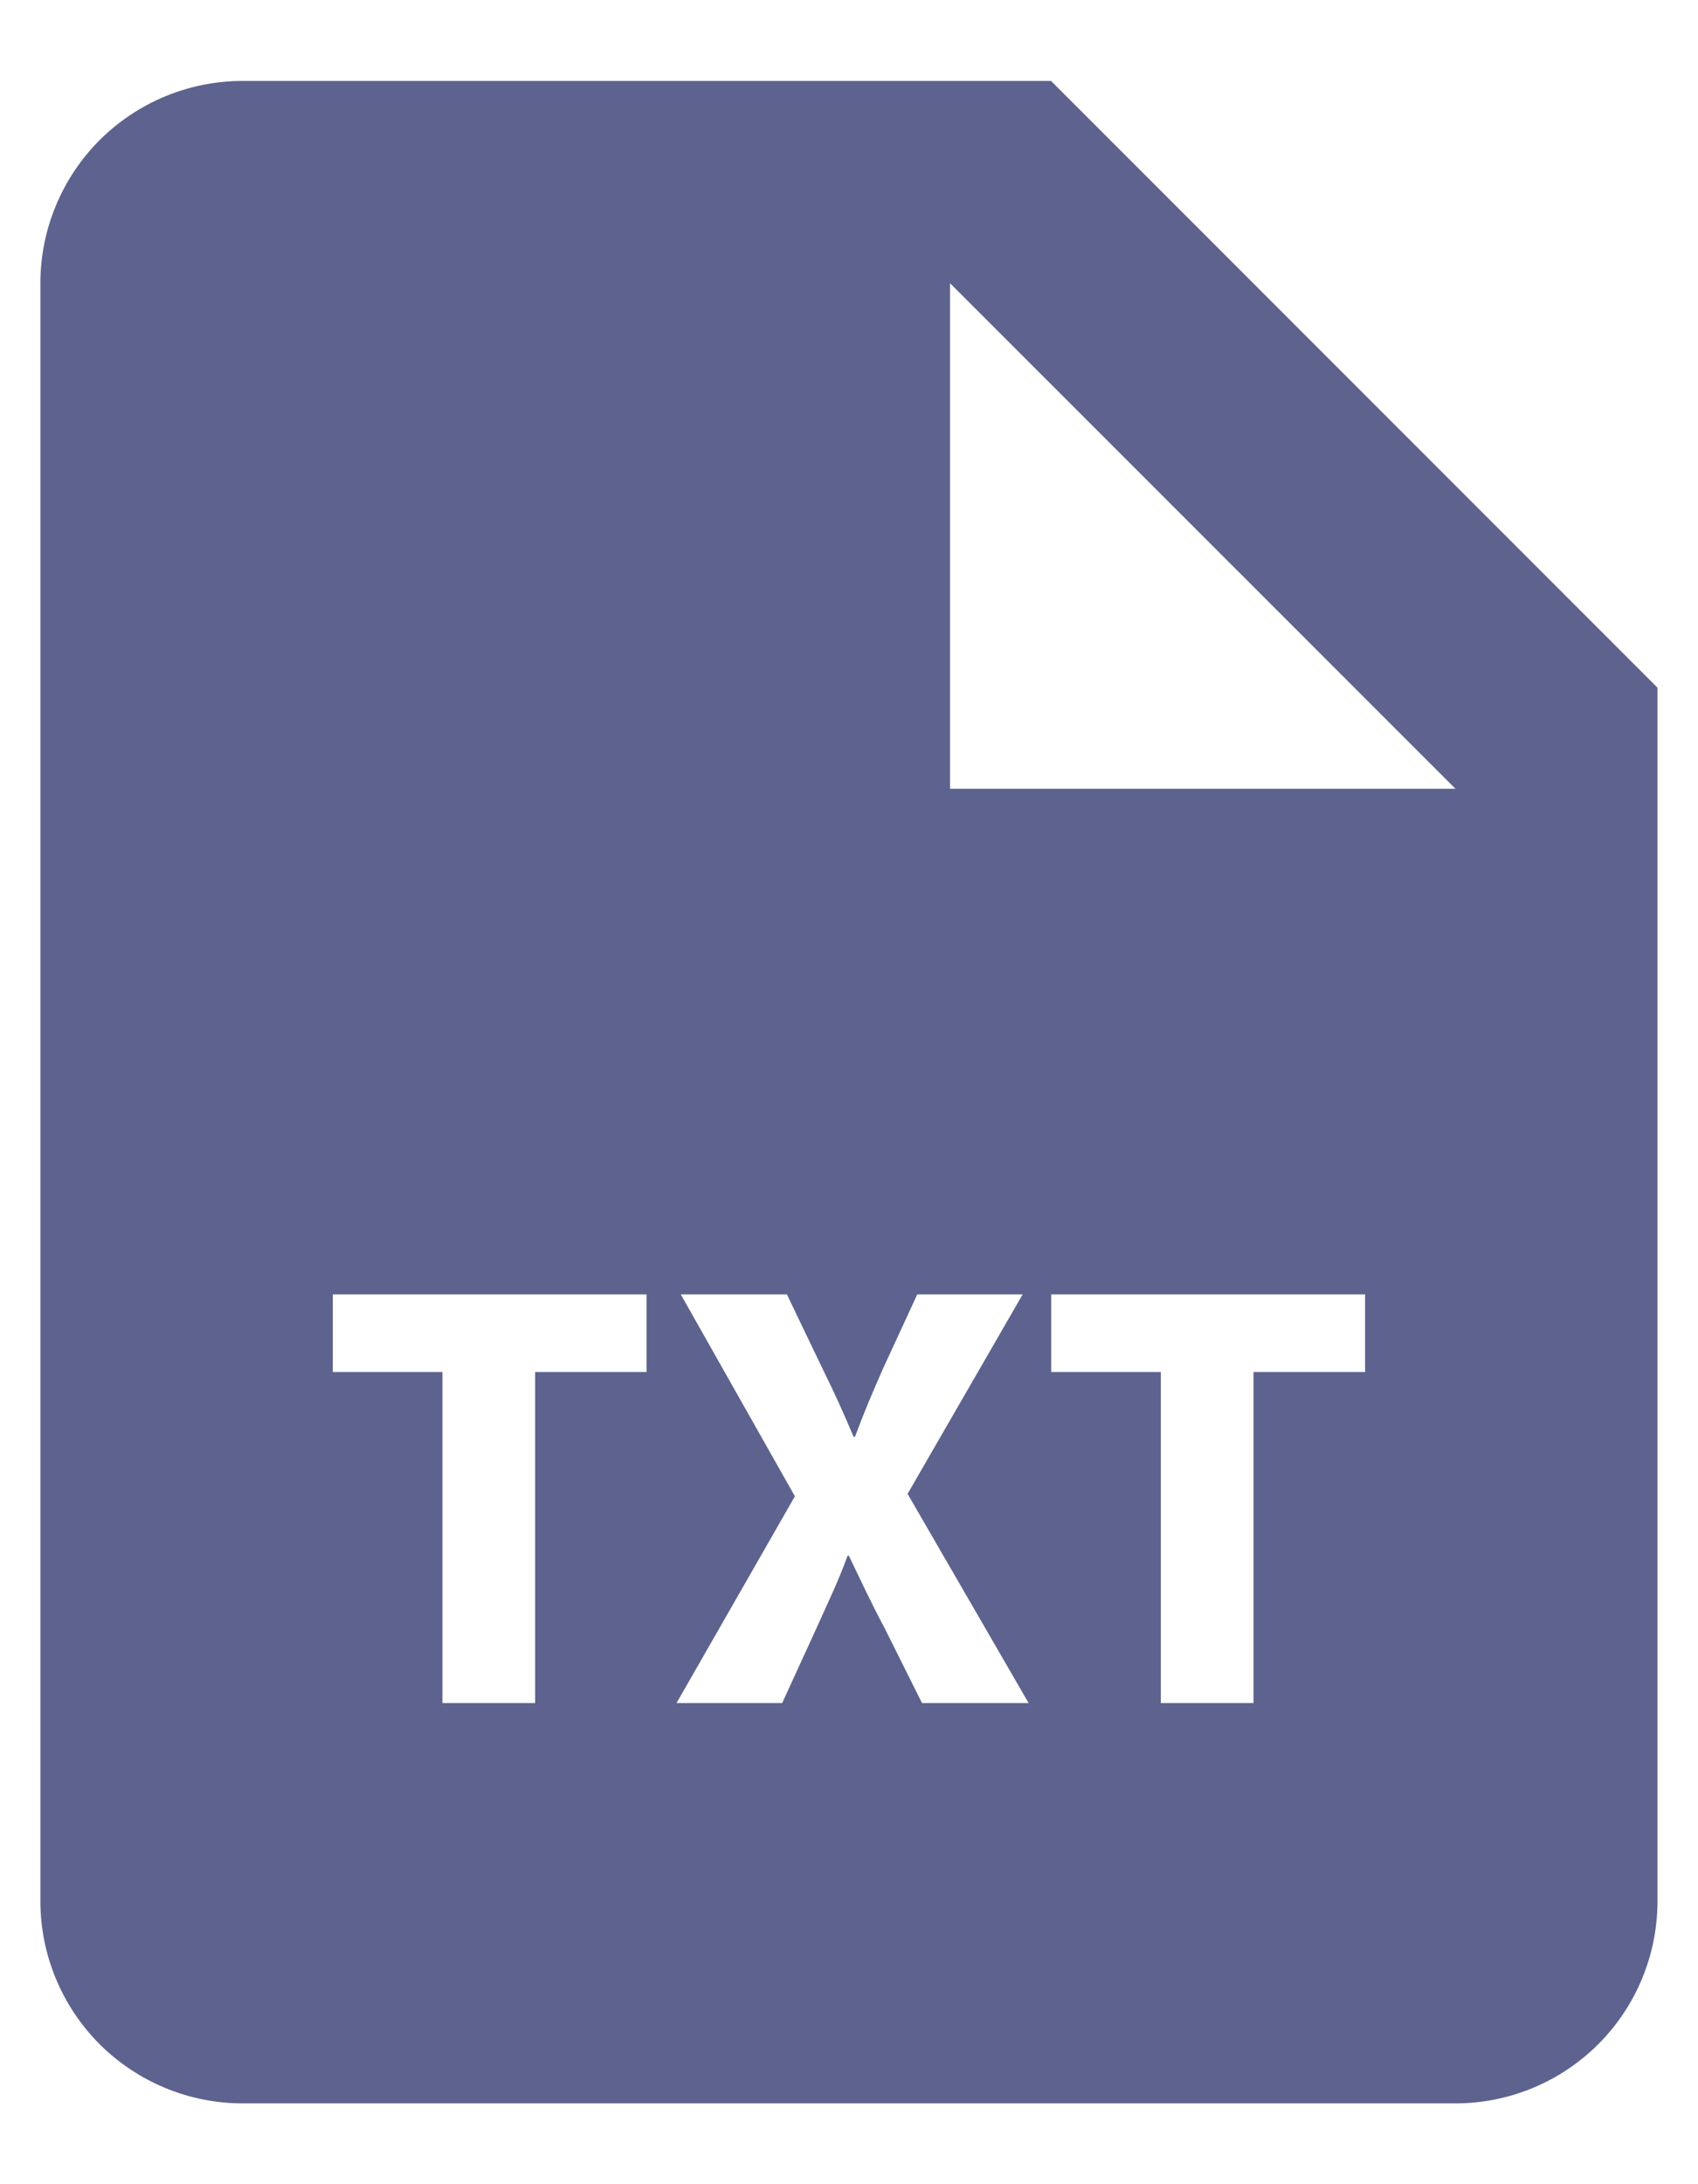 <svg width="14" height="18" viewBox="0 0 14 18" fill="none" xmlns="http://www.w3.org/2000/svg">
<path d="M8.666 0.667H2C1.558 0.667 1.134 0.843 0.821 1.155C0.509 1.468 0.333 1.892 0.333 2.334V15.667C0.333 16.109 0.509 16.533 0.821 16.846C1.134 17.158 1.558 17.334 2 17.334H12C12.442 17.334 12.866 17.158 13.178 16.846C13.491 16.533 13.666 16.109 13.666 15.667V5.667L8.666 0.667ZM5.331 11.307H4.412V14.035H3.648V11.307H2.744V10.667H5.331V11.307ZM7.602 14.035L7.298 13.426C7.173 13.191 7.093 13.016 6.999 12.821H6.988C6.919 13.015 6.834 13.19 6.728 13.426L6.449 14.035H5.578L6.554 12.331L5.613 10.667H6.488L6.783 11.282C6.884 11.486 6.958 11.651 7.038 11.841H7.049C7.129 11.626 7.194 11.476 7.279 11.282L7.563 10.667H8.432L7.483 12.311L8.481 14.035H7.602ZM11.255 11.307H10.335V14.035H9.571V11.307H8.667V10.667H11.255L11.255 11.307ZM8.666 6.5H7.833V2.334L12 6.5H8.666Z" fill="#5D638E"/>
</svg>
